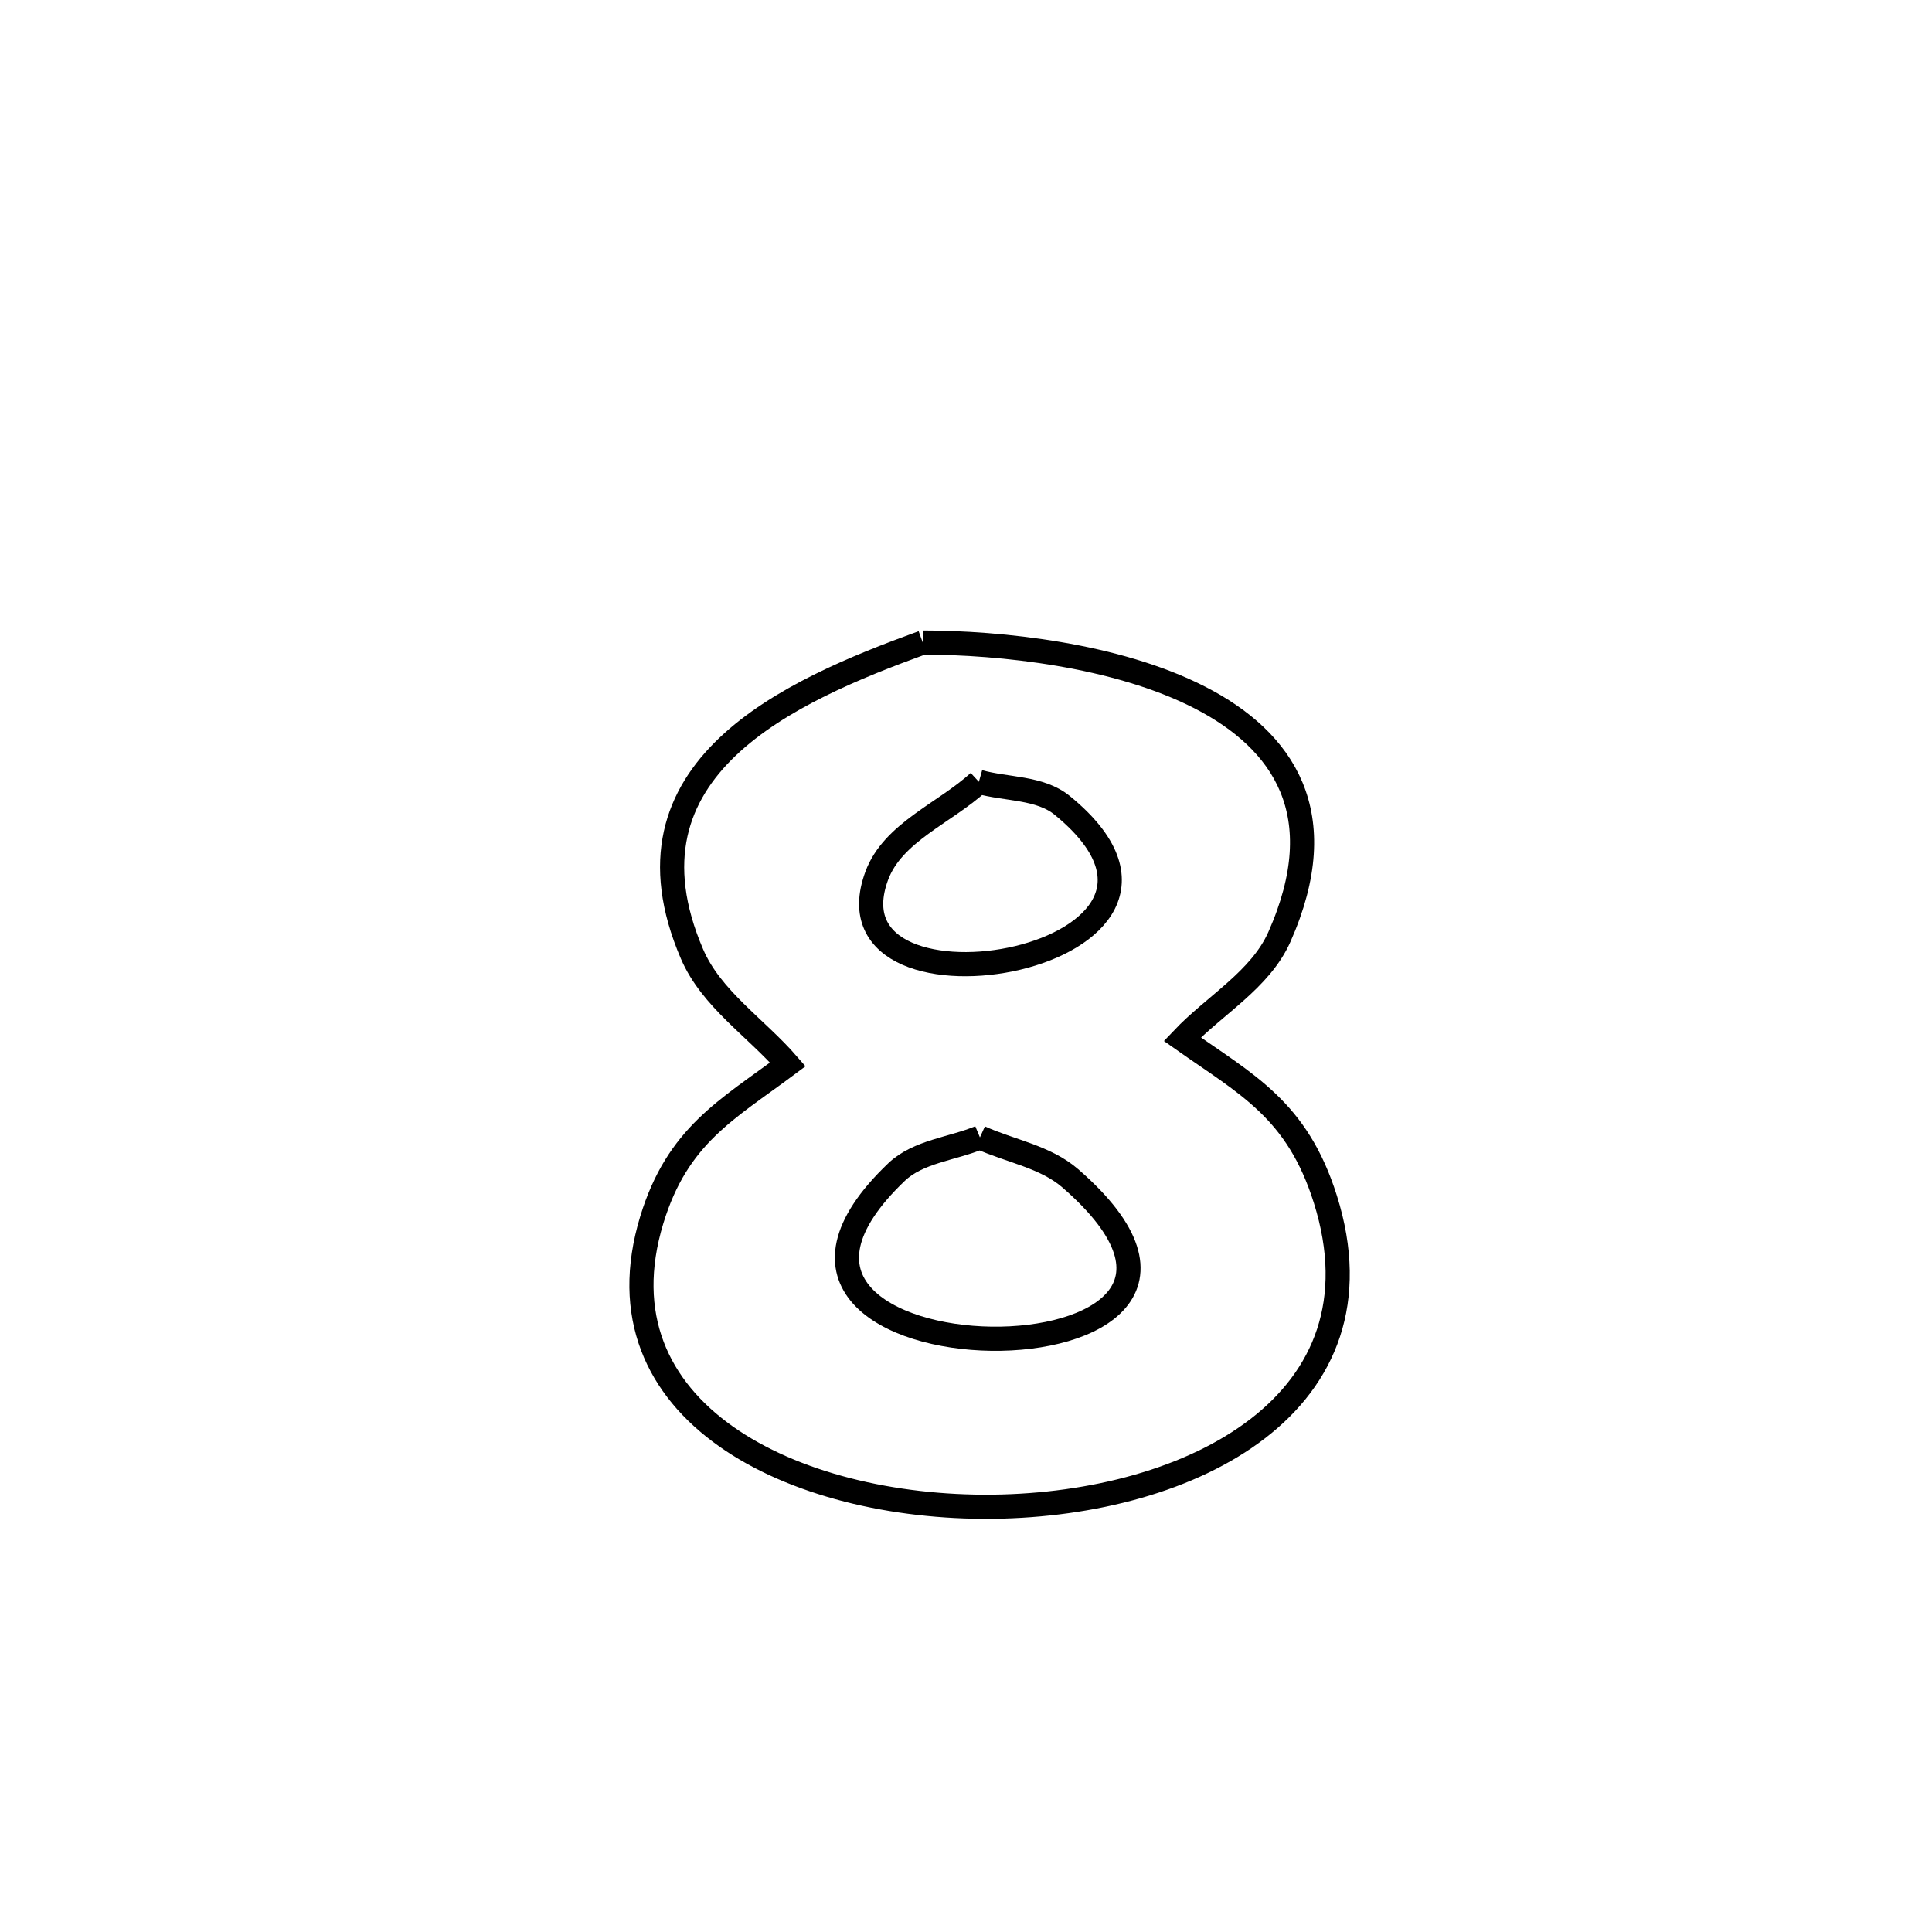 <svg xmlns="http://www.w3.org/2000/svg" viewBox="0.0 0.0 24.0 24.0" height="200px" width="200px"><path fill="none" stroke="black" stroke-width=".3" stroke-opacity="1.0"  filling="0" d="M11.463 7.982 L11.463 7.982 C13.381 7.983 17.248 8.583 15.893 11.639 C15.656 12.172 15.089 12.485 14.687 12.909 L14.687 12.909 C15.49 13.475 16.113 13.783 16.464 14.897 C17.262 17.431 14.806 18.689 12.332 18.717 C9.859 18.744 7.369 17.541 8.097 15.153 C8.417 14.105 9.029 13.787 9.787 13.222 L9.787 13.222 C9.39 12.765 8.835 12.407 8.596 11.85 C7.605 9.542 9.812 8.582 11.463 7.982 L11.463 7.982"></path>
<path fill="none" stroke="black" stroke-width=".3" stroke-opacity="1.0"  filling="0" d="M12.16 9.712 L12.16 9.712 C12.504 9.809 12.916 9.778 13.194 10.004 C15.527 11.907 10.159 12.863 10.891 10.88 C11.09 10.34 11.737 10.101 12.16 9.712 L12.16 9.712"></path>
<path fill="none" stroke="black" stroke-width=".3" stroke-opacity="1.0"  filling="0" d="M12.173 14.129 L12.173 14.129 C12.547 14.299 12.986 14.368 13.296 14.638 C16.407 17.34 8.289 17.275 11.138 14.559 C11.409 14.302 11.828 14.273 12.173 14.129 L12.173 14.129"></path></svg>